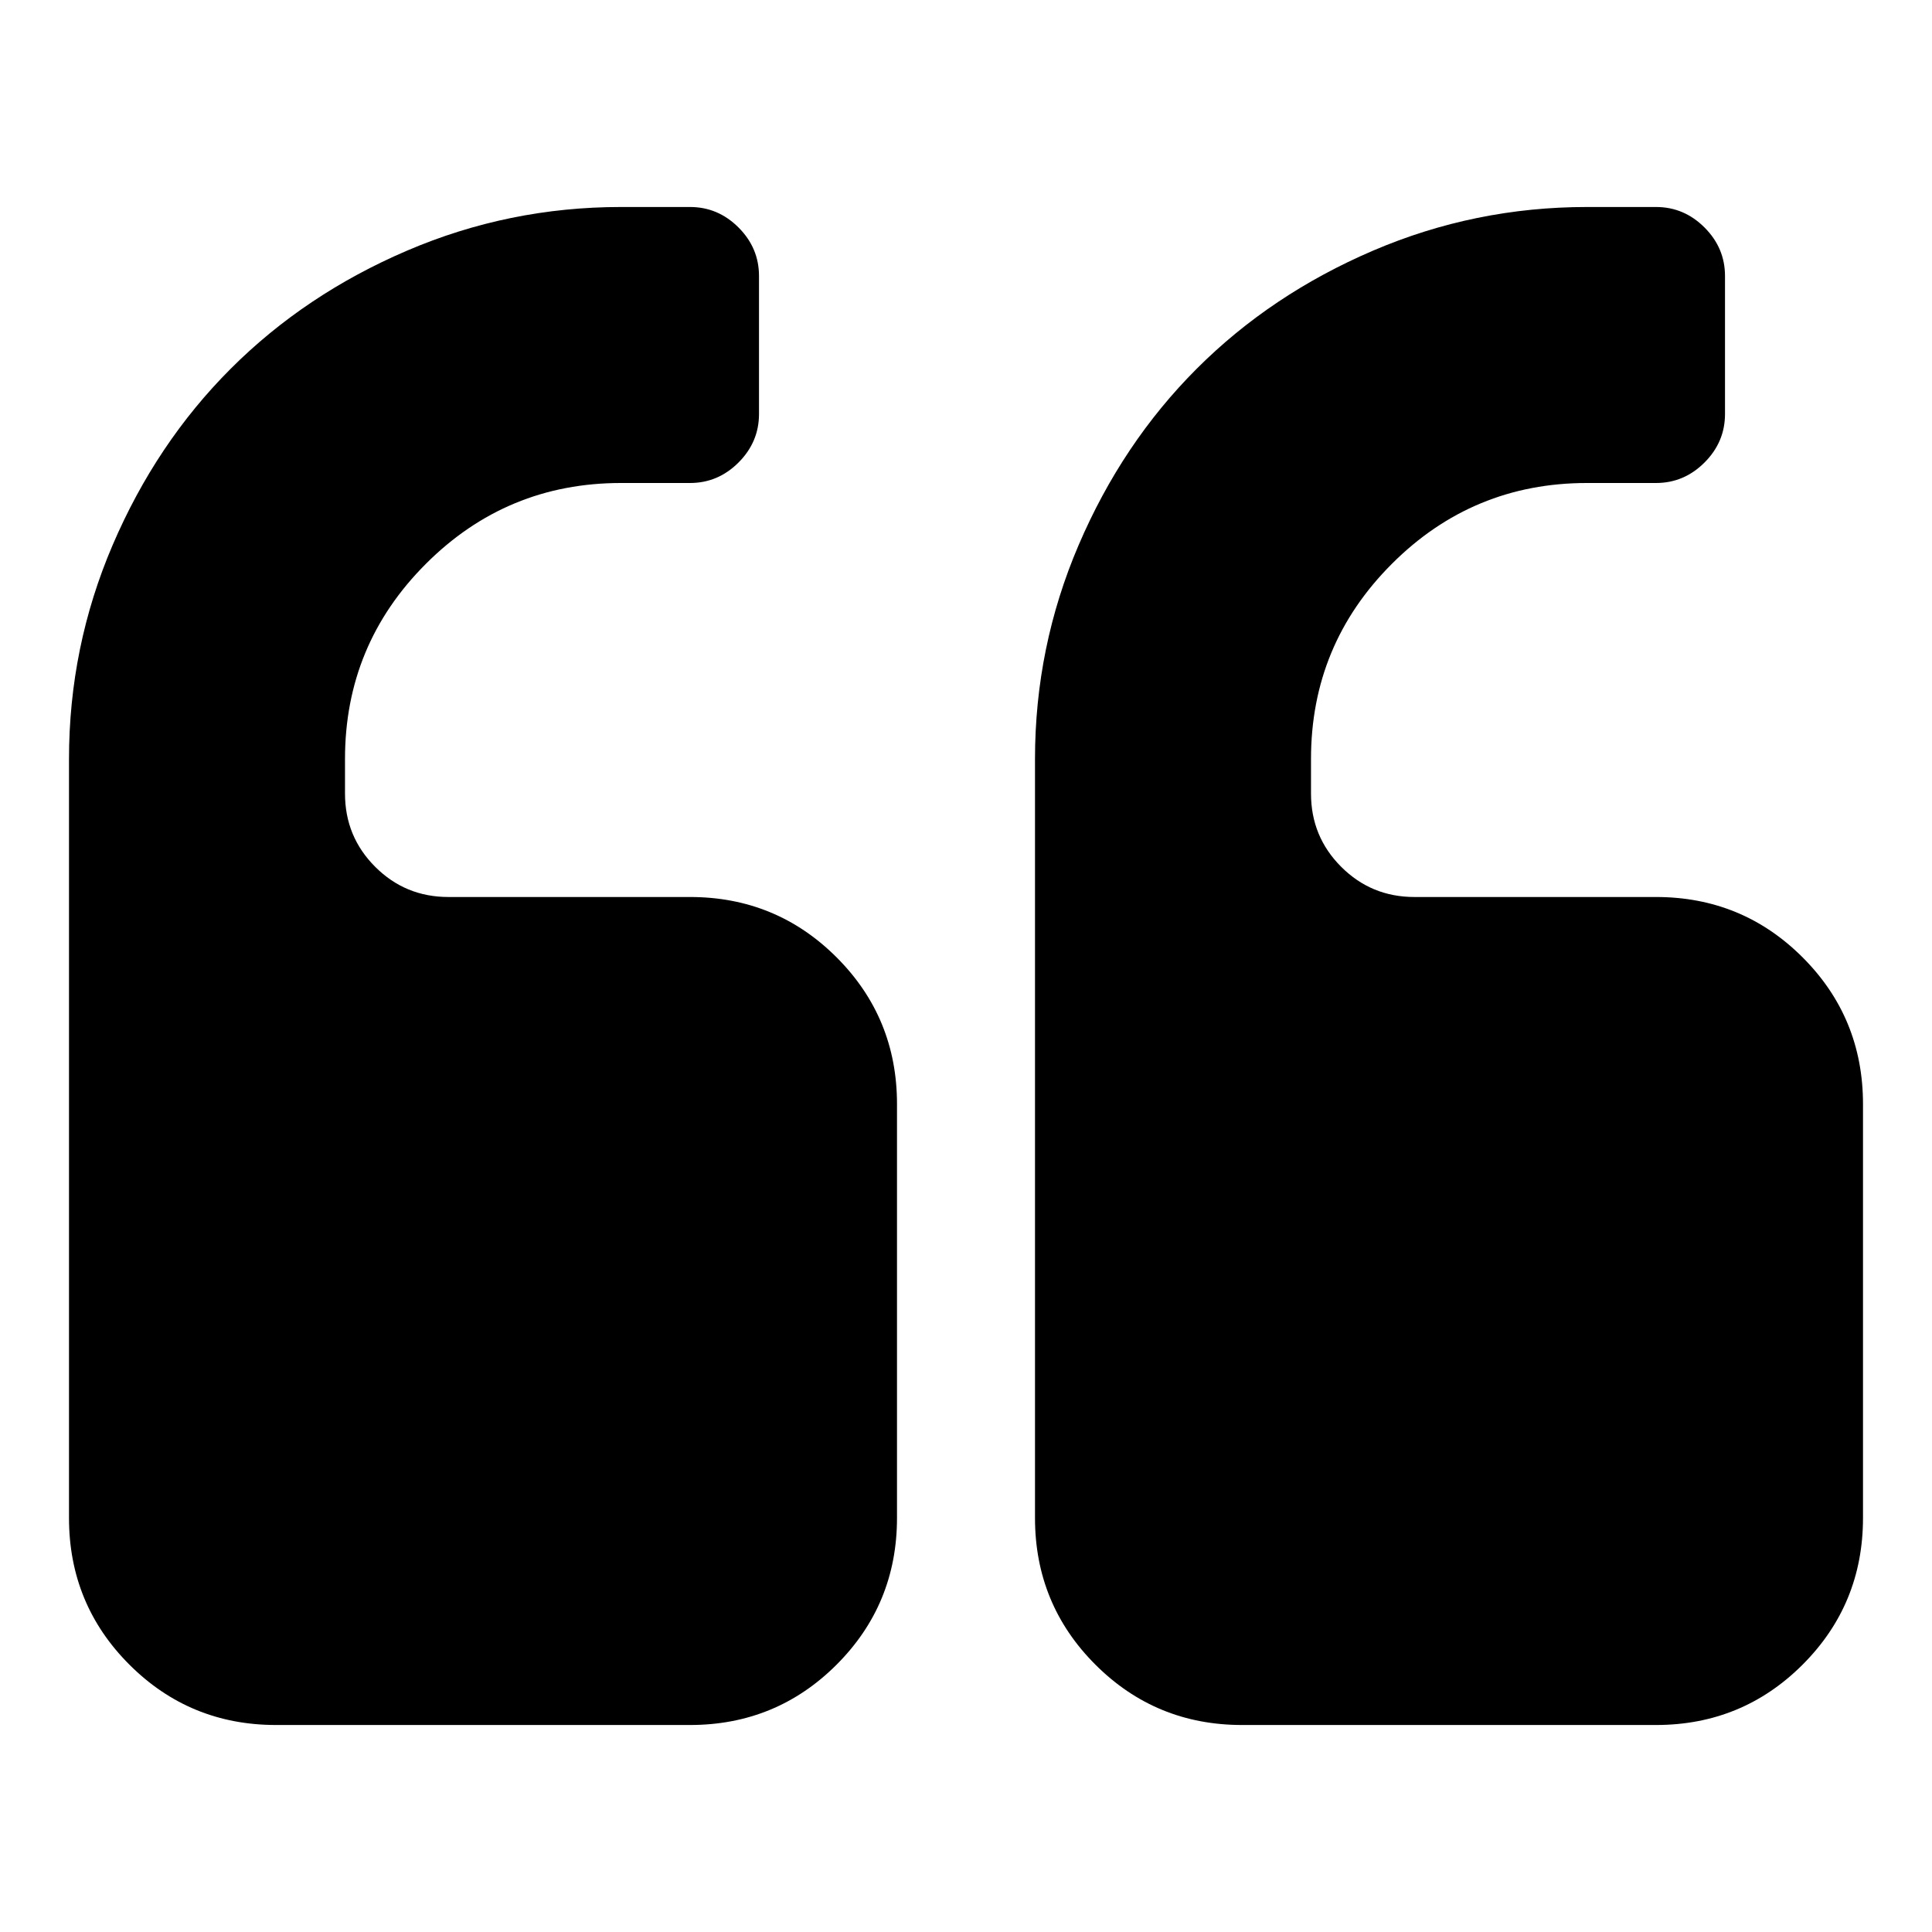 <svg xmlns="http://www.w3.org/2000/svg" x="0px" y="0px" viewBox="596 -596 1792 1792" style="enable-background:new 596 -596 1792 1792;">
<path d="M1372,292c-37.3-37.3-82.7-56-136-56h-224c-26.7,0-49.3-9.3-68-28c-18.7-18.7-28-41.3-28-68v-32c0-70.7,25-131,75-181
	s110.3-75,181-75h64c17.3,0,32.3-6.3,45-19c12.7-12.7,19-27.7,19-45v-128c0-17.3-6.3-32.3-19-45c-12.7-12.7-27.7-19-45-19h-64
	c-69.3,0-135.5,13.5-198.5,40.5S856-300,810-254S727.5-153.5,700.5-90.5S660,38.7,660,108v704c0,53.3,18.7,98.7,56,136
	s82.7,56,136,56h384c53.3,0,98.7-18.7,136-56c37.3-37.3,56-82.7,56-136V428C1428,374.7,1409.3,329.3,1372,292z M2268,292
	c-37.3-37.3-82.7-56-136-56h-224c-26.7,0-49.3-9.3-68-28s-28-41.3-28-68v-32c0-70.7,25-131,75-181s110.3-75,181-75h64
	c17.3,0,32.3-6.3,45-19c12.7-12.7,19-27.7,19-45v-128c0-17.3-6.3-32.3-19-45c-12.7-12.7-27.7-19-45-19h-64
	c-69.3,0-135.5,13.5-198.5,40.5S1752-300,1706-254s-82.5,100.5-109.5,163.5S1556,38.7,1556,108v704c0,53.3,18.7,98.7,56,136
	c37.3,37.3,82.7,56,136,56h384c53.3,0,98.7-18.7,136-56c37.3-37.3,56-82.7,56-136V428C2324,374.7,2305.3,329.3,2268,292z"/>
</svg>
